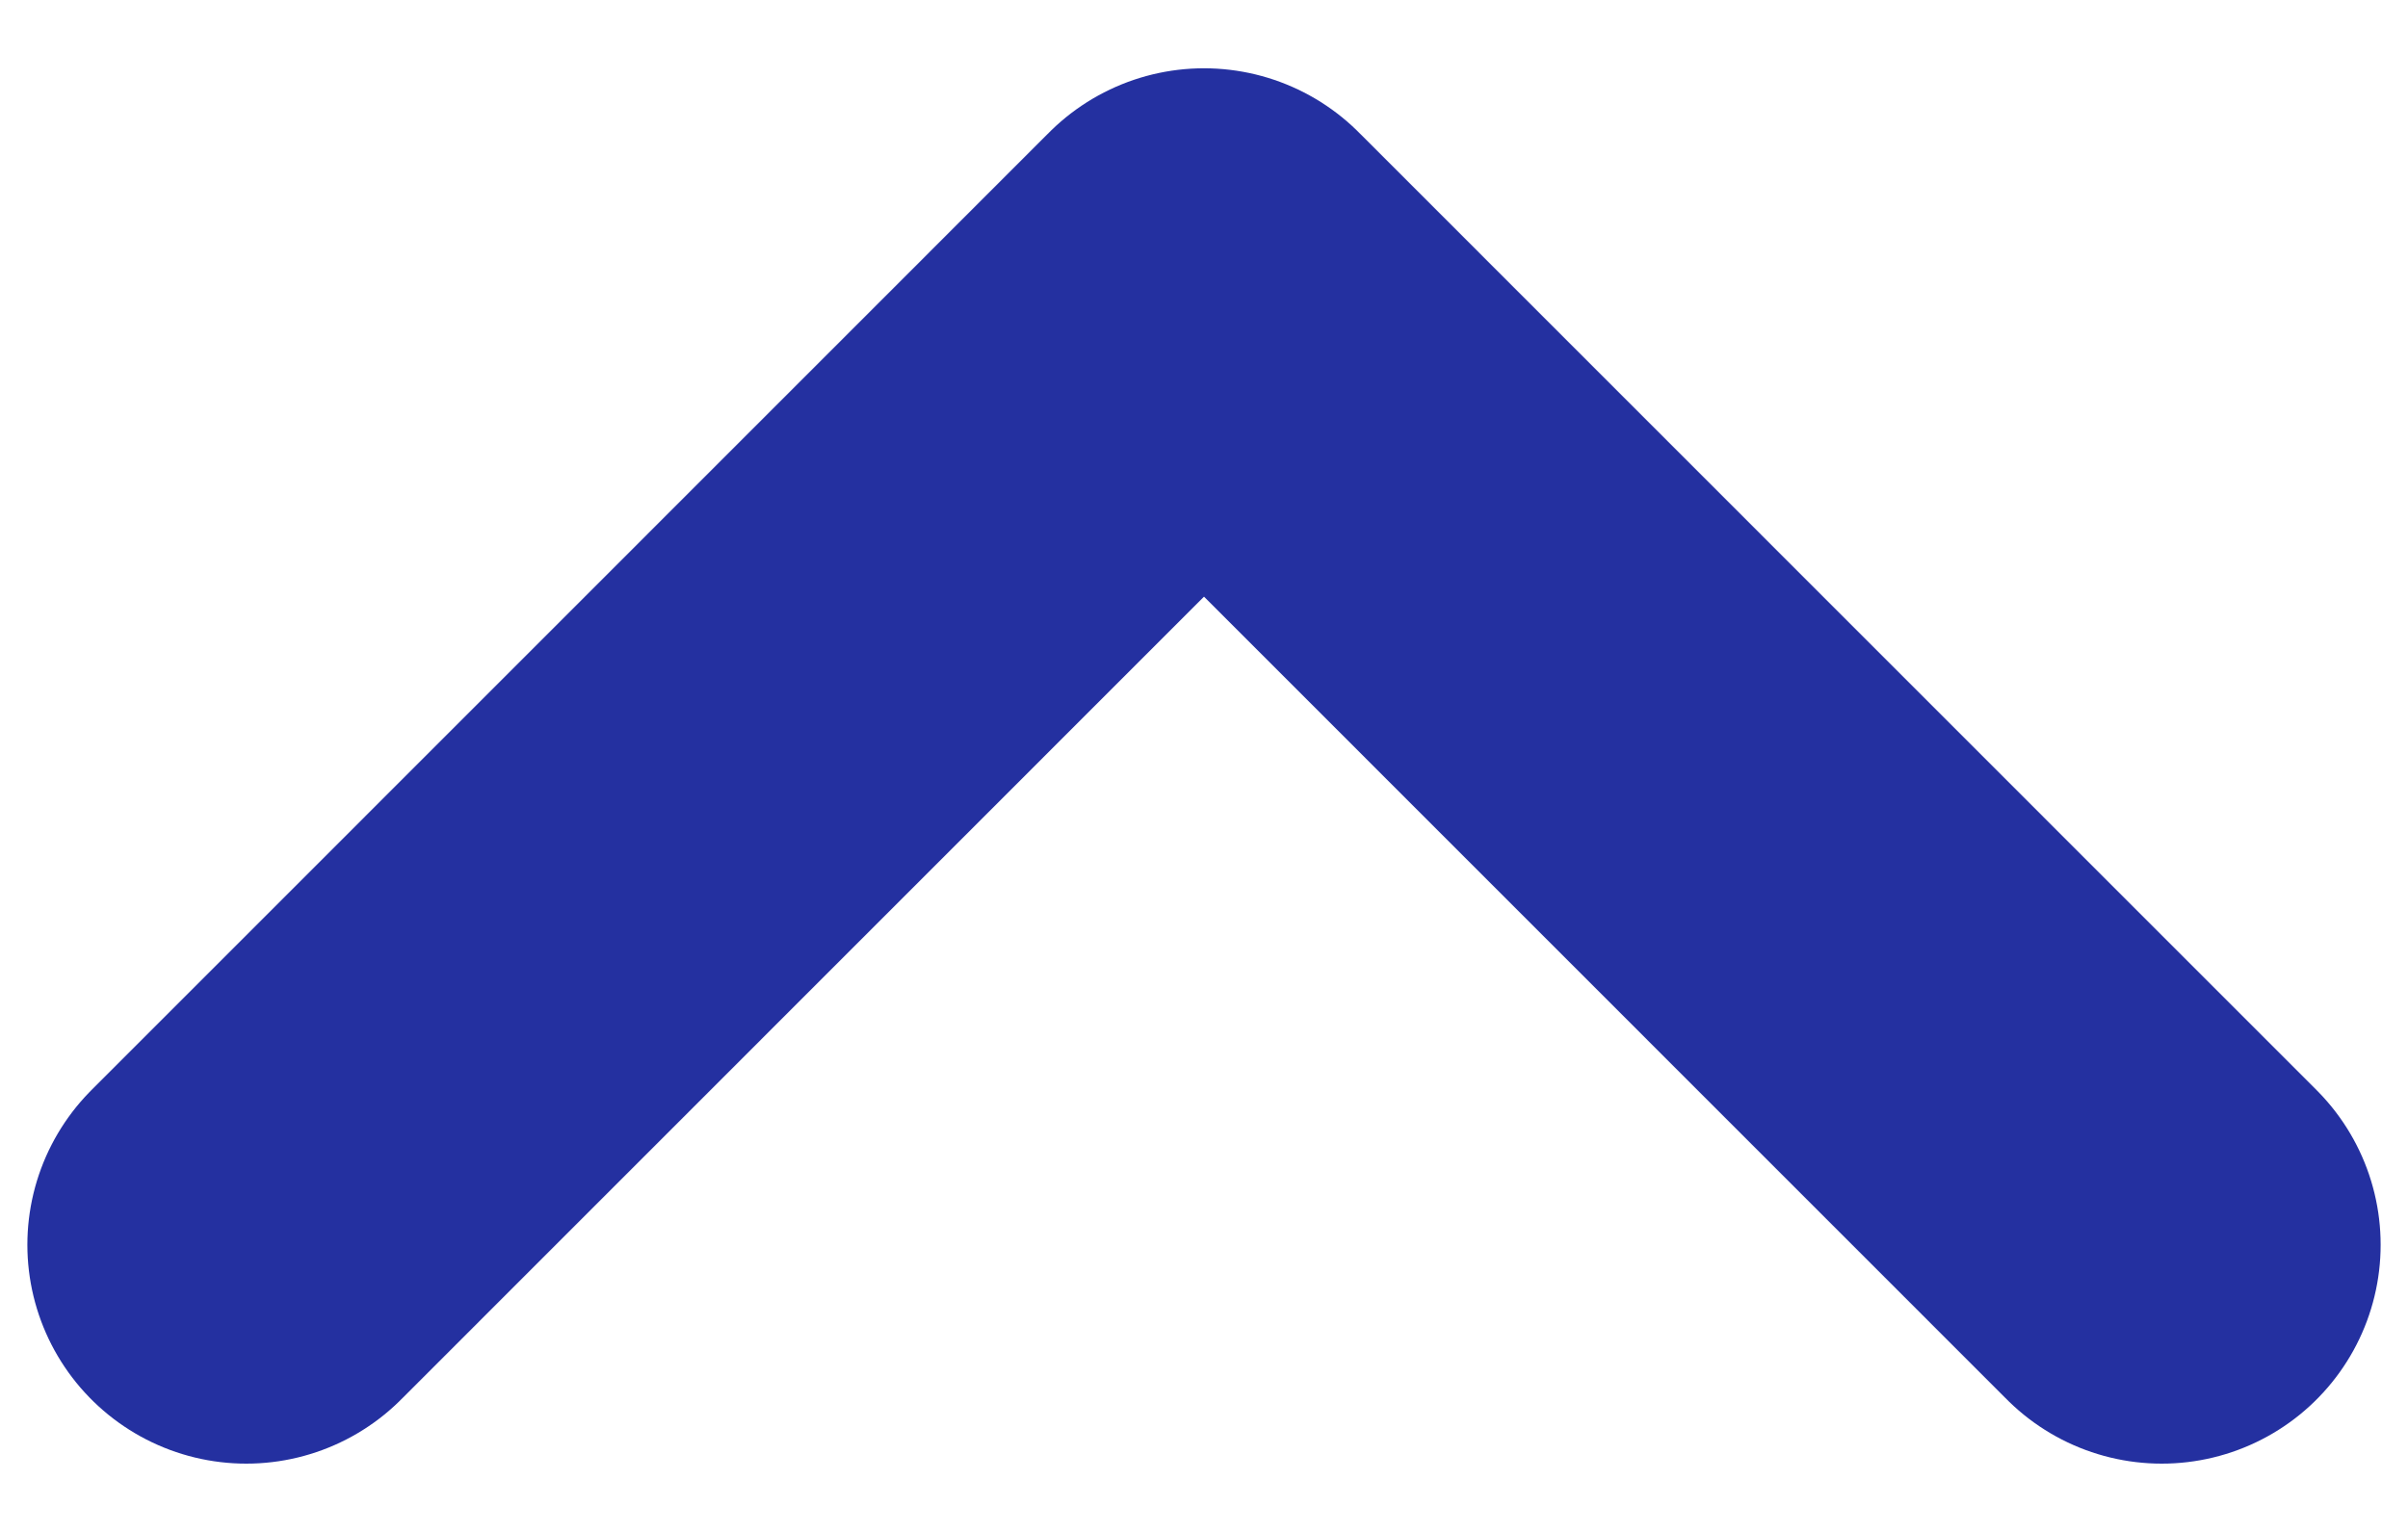<svg width="11" height="7" viewBox="0 0 11 7" fill="none" xmlns="http://www.w3.org/2000/svg">
<path d="M9.875 5.688L5.5 1.312L1.125 5.688" stroke="#2430A0" stroke-width="2" stroke-linecap="round" stroke-linejoin="round"/>
</svg>
